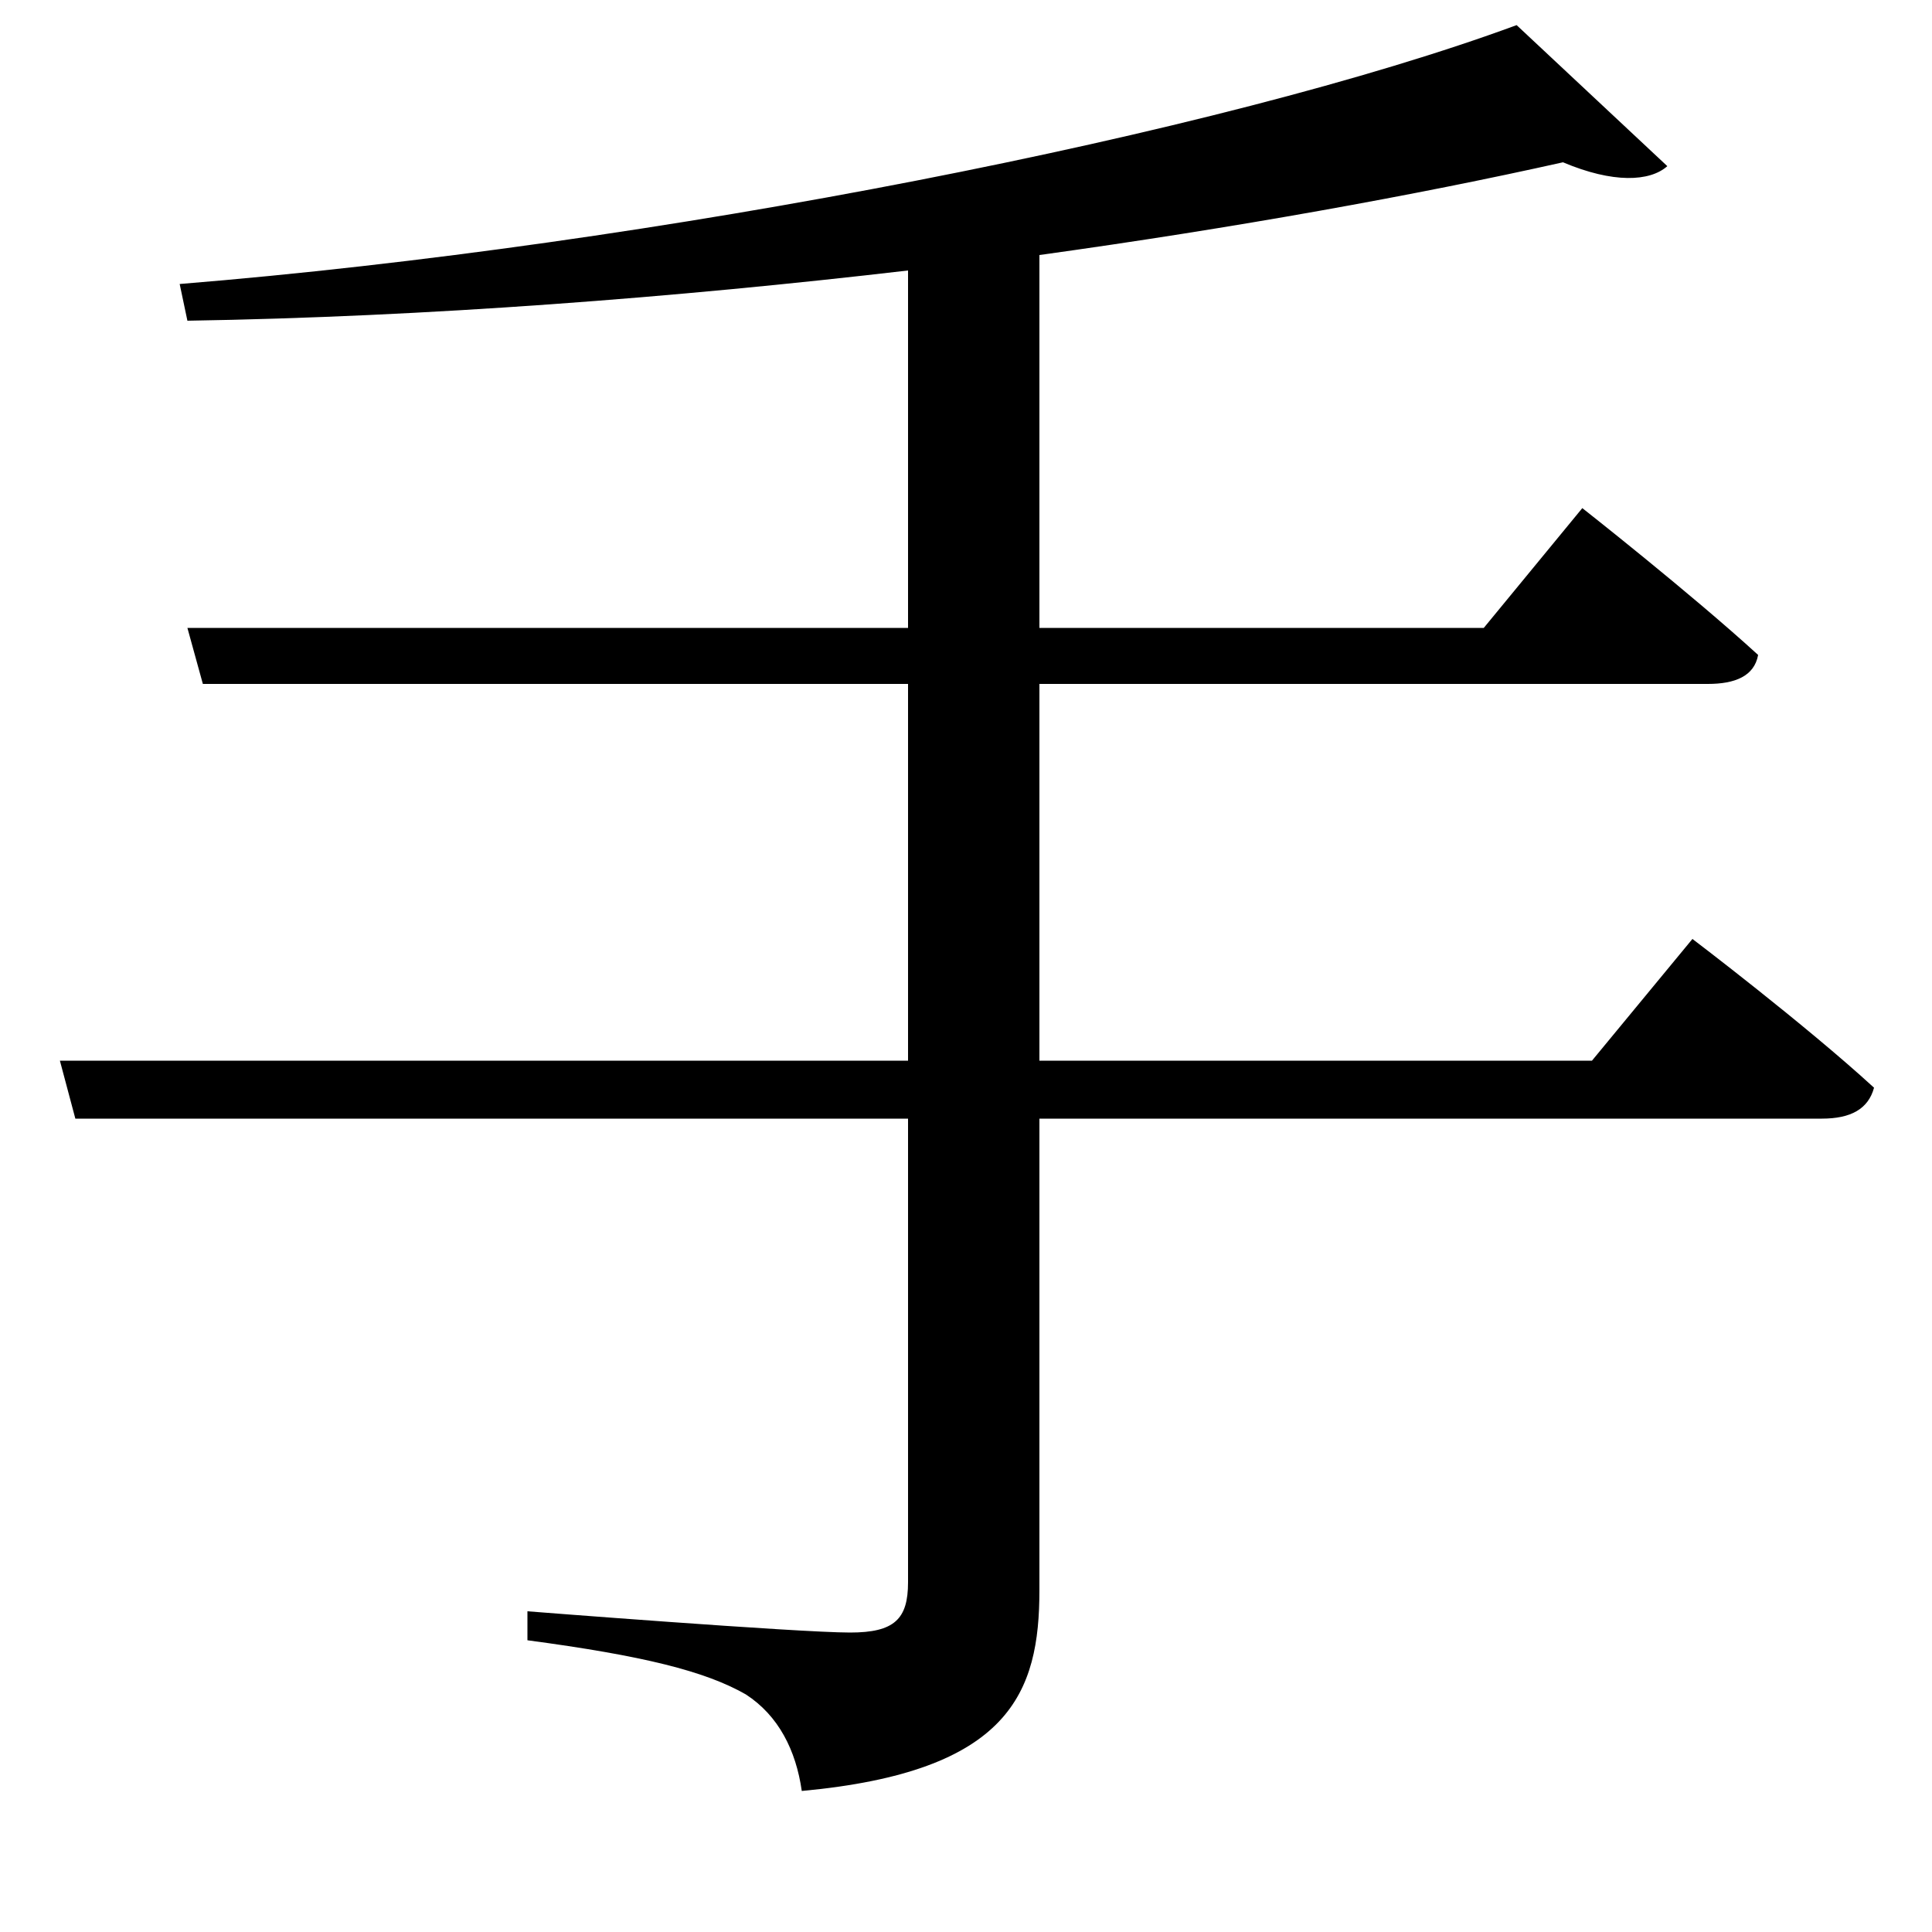 <svg xmlns="http://www.w3.org/2000/svg"
    viewBox="0 0 1000 1000">
  <!--
© 2017-2024 Adobe (http://www.adobe.com/).
Noto is a trademark of Google Inc.
This Font Software is licensed under the SIL Open Font License, Version 1.1. This Font Software is distributed on an "AS IS" BASIS, WITHOUT WARRANTIES OR CONDITIONS OF ANY KIND, either express or implied. See the SIL Open Font License for the specific language, permissions and limitations governing your use of this Font Software.
http://scripts.sil.org/OFL
  -->
<path d="M785 13C633 69 339 127 93 147L97 166C221 164 350 154 470 140L470 325 97 325 105 354 470 354 470 549 31 549 39 579 470 579 470 819C470 838 463 845 440 845 413 845 273 834 273 834L273 849C333 857 365 865 386 877 403 888 412 906 415 927 523 917 538 876 538 823L538 579 943 579C958 579 967 574 970 563 934 530 876 486 876 486L824 549 538 549 538 354 884 354C898 354 908 350 910 339 875 307 819 263 819 263L768 325 538 325 538 132C639 118 733 101 809 84 835 95 854 94 863 86Z"/>
</svg>